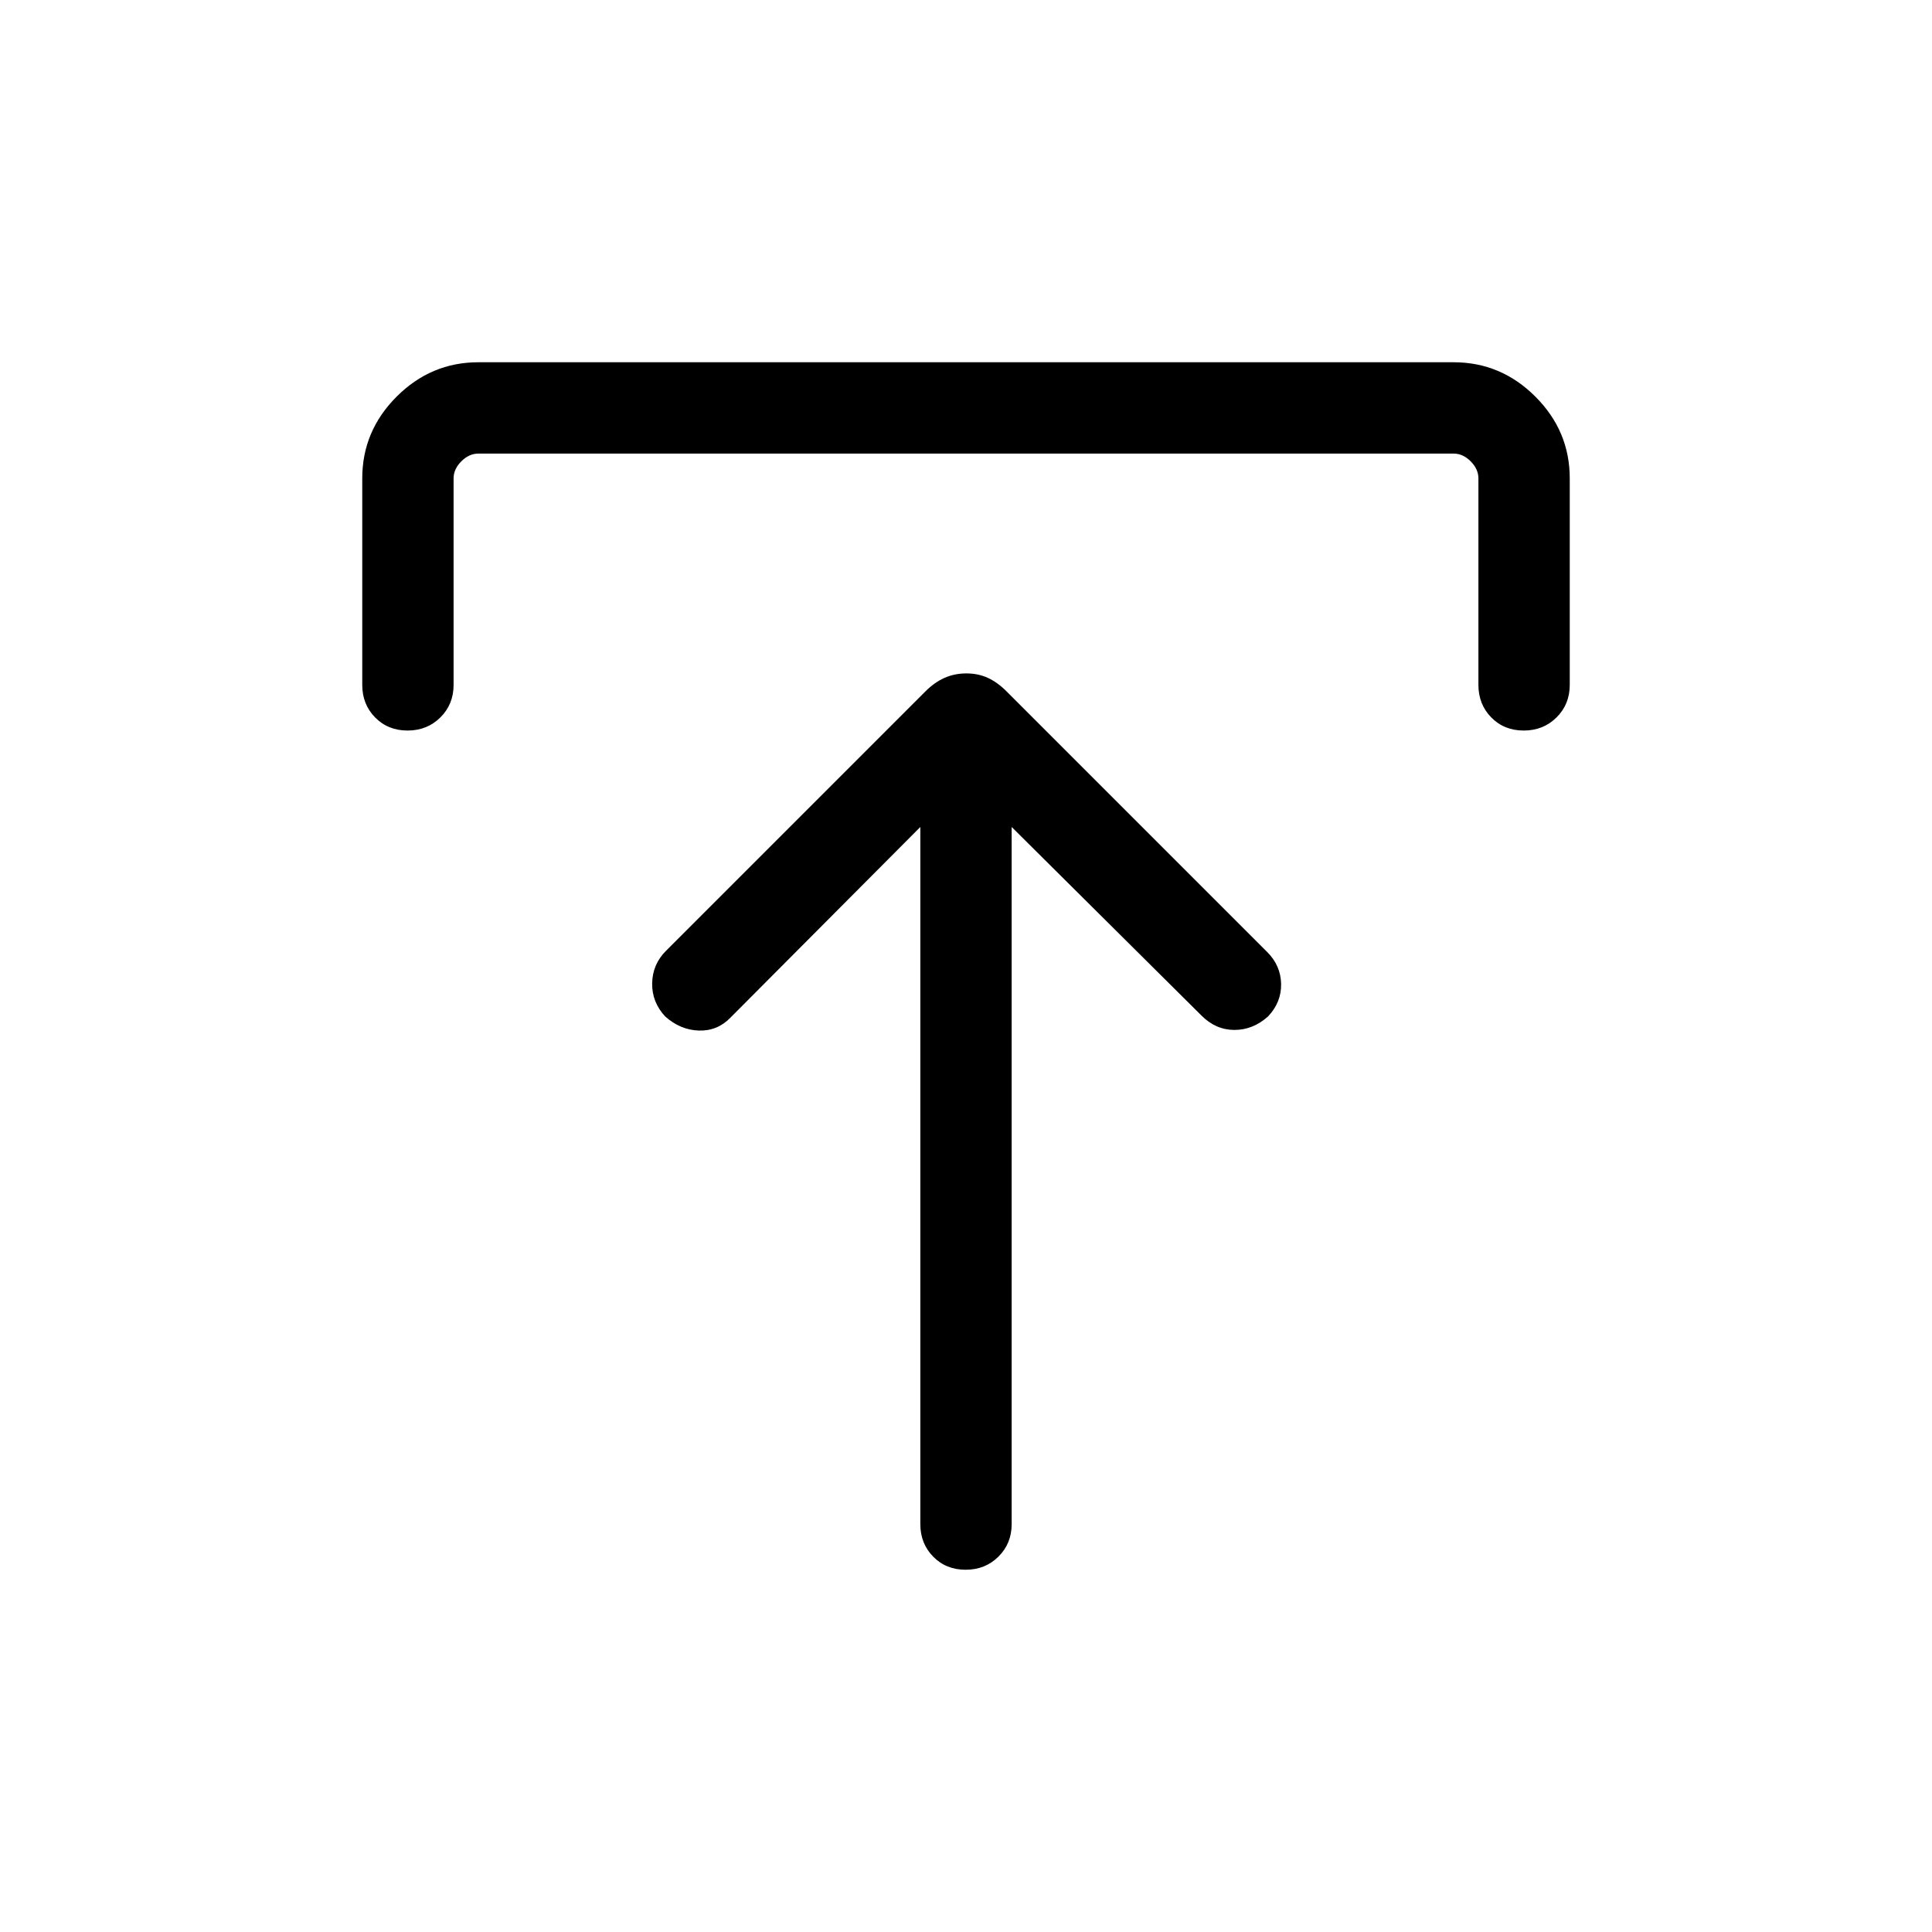 <svg xmlns="http://www.w3.org/2000/svg" width="48" height="48" viewBox="0 -960 960 960"><path d="m457.308-549.078-94.384 94.769q-6.492 6.692-15.707 6.384-9.216-.308-16.684-7-6.653-7.146-6.477-16.534.177-9.388 6.869-16.08l128.906-128.906q4.554-4.554 9.546-6.747 4.992-2.192 10.808-2.192 5.815 0 10.623 2.192 4.807 2.193 9.346 6.731l129.537 129.537q6.692 6.692 6.884 15.807.192 9.116-6.493 16.192-7.468 6.692-16.699 6.692-9.23 0-16.307-7.076l-94.384-93.769v346.385q0 9.663-6.567 16.177-6.567 6.515-16.307 6.515-9.741 0-16.125-6.515-6.385-6.514-6.385-16.177v-346.385Zm-277.307-70.614v-102.614q0-23.529 17.082-40.611 17.082-17.082 40.611-17.082h484.612q23.529 0 40.611 17.082 17.082 17.082 17.082 40.611v102.614q0 9.663-6.567 16.178Q766.865-597 757.125-597q-9.741 0-16.126-6.514-6.384-6.515-6.384-16.178v-102.614q0-4.616-3.846-8.463-3.847-3.846-8.463-3.846H237.694q-4.616 0-8.463 3.846-3.846 3.847-3.846 8.463v102.614q0 9.663-6.567 16.178Q212.252-597 202.511-597t-16.125-6.514q-6.385-6.515-6.385-16.178Z"/></svg>